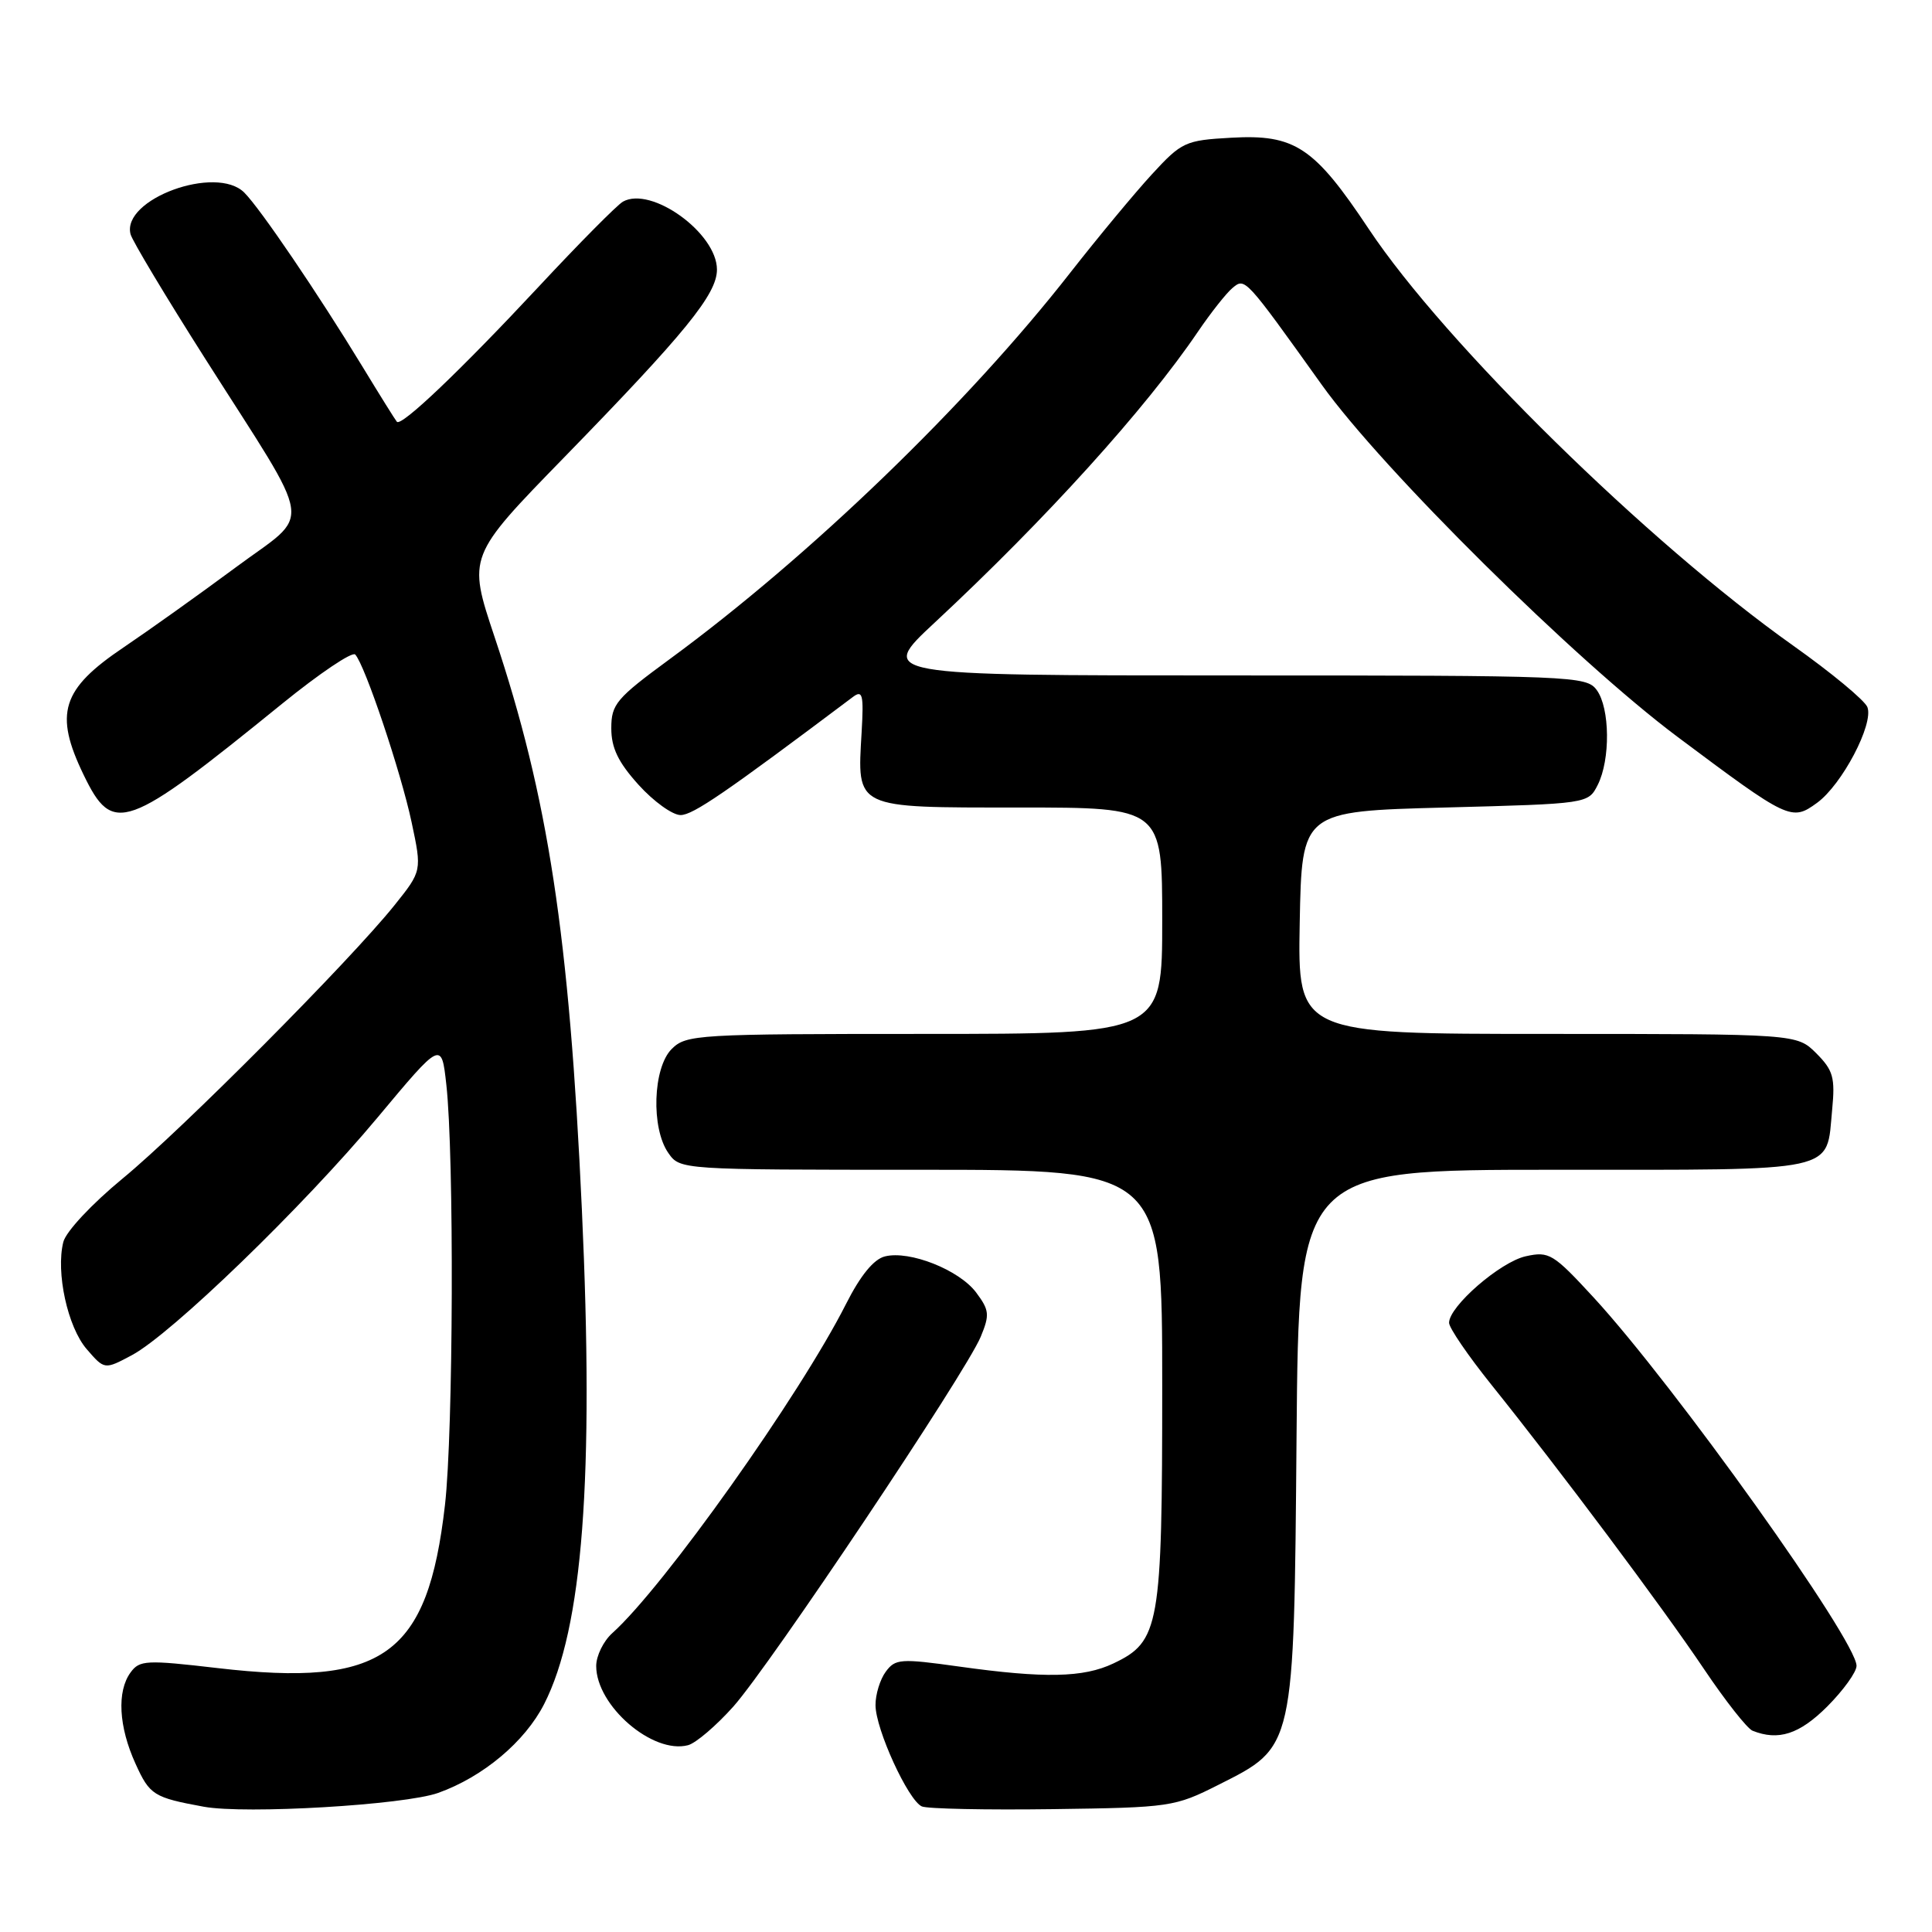 <?xml version="1.0" encoding="UTF-8" standalone="no"?>
<!DOCTYPE svg PUBLIC "-//W3C//DTD SVG 1.1//EN" "http://www.w3.org/Graphics/SVG/1.1/DTD/svg11.dtd" >
<svg xmlns="http://www.w3.org/2000/svg" xmlns:xlink="http://www.w3.org/1999/xlink" version="1.1" viewBox="0 0 256 256">
 <g >
 <path fill="currentColor"
d=" M 58.06 237.57 C 64.00 235.45 69.55 230.80 72.10 225.80 C 77.22 215.77 78.74 195.85 77.10 160.23 C 75.43 123.90 72.64 105.64 65.53 84.39 C 61.97 73.73 61.97 73.73 74.74 60.62 C 90.86 44.07 95.00 38.98 95.00 35.72 C 95.00 30.89 86.30 24.61 82.54 26.72 C 81.78 27.15 76.73 32.24 71.33 38.04 C 61.01 49.10 53.19 56.55 52.59 55.89 C 52.40 55.68 50.32 52.35 47.98 48.50 C 42.16 38.94 34.48 27.62 32.37 25.52 C 28.65 21.79 16.08 26.39 17.30 31.04 C 17.53 31.91 21.99 39.35 27.21 47.56 C 41.88 70.64 41.44 67.60 31.21 75.20 C 26.42 78.75 19.74 83.51 16.38 85.78 C 8.15 91.32 7.14 94.53 11.09 102.69 C 14.97 110.70 16.61 110.11 37.38 93.25 C 42.32 89.24 46.68 86.30 47.07 86.73 C 48.36 88.11 53.14 102.35 54.54 108.95 C 55.91 115.40 55.91 115.40 52.27 119.95 C 46.38 127.30 24.11 149.70 16.25 156.16 C 12.17 159.52 8.74 163.19 8.39 164.57 C 7.38 168.60 8.96 175.84 11.49 178.77 C 13.85 181.50 13.85 181.50 17.47 179.57 C 22.71 176.77 40.15 159.91 50.00 148.11 C 58.50 137.93 58.50 137.93 59.14 143.71 C 60.19 153.13 60.07 189.78 58.96 199.43 C 56.67 219.39 50.82 223.59 28.83 221.03 C 19.38 219.93 18.49 219.97 17.30 221.61 C 15.47 224.11 15.72 228.79 17.96 233.71 C 19.84 237.86 20.36 238.18 27.00 239.40 C 32.53 240.41 53.57 239.17 58.06 237.57 Z  M 161.45 236.50 C 171.57 231.40 171.45 231.95 171.80 190.25 C 172.10 155.00 172.10 155.00 205.93 155.00 C 244.09 155.00 241.96 155.46 242.77 147.04 C 243.18 142.78 242.91 141.82 240.67 139.57 C 238.09 137.00 238.09 137.00 205.02 137.00 C 171.95 137.00 171.95 137.00 172.22 122.25 C 172.50 107.50 172.50 107.50 191.47 107.00 C 210.44 106.50 210.44 106.50 211.71 104.00 C 213.40 100.64 213.33 93.84 211.58 91.44 C 210.21 89.57 208.53 89.50 163.25 89.50 C 116.33 89.50 116.33 89.50 123.85 82.50 C 138.57 68.80 151.80 54.18 158.74 43.94 C 160.44 41.44 162.50 38.83 163.31 38.16 C 164.98 36.77 164.93 36.71 175.15 51.00 C 183.16 62.20 208.74 87.51 222.27 97.63 C 237.03 108.67 237.39 108.84 240.77 106.38 C 244.07 103.98 248.30 95.94 247.44 93.70 C 247.10 92.81 242.66 89.13 237.58 85.53 C 218.37 71.91 191.43 45.47 181.38 30.36 C 174.13 19.46 171.58 17.77 163.13 18.25 C 157.04 18.59 156.58 18.81 152.63 23.10 C 150.36 25.57 145.49 31.44 141.81 36.14 C 128.18 53.59 107.34 73.69 88.75 87.33 C 81.65 92.54 81.00 93.31 81.00 96.50 C 81.00 99.11 81.92 101.01 84.62 104.00 C 86.61 106.20 89.11 108.00 90.18 108.00 C 91.82 108.00 96.13 105.04 112.99 92.37 C 114.30 91.38 114.46 91.99 114.17 97.02 C 113.58 107.24 113.08 107.00 135.04 107.00 C 154.00 107.00 154.00 107.00 154.00 122.00 C 154.00 137.00 154.00 137.00 122.50 137.00 C 92.33 137.00 90.92 137.08 89.00 139.00 C 86.51 141.49 86.25 149.49 88.56 152.78 C 90.11 155.00 90.18 155.00 122.06 155.00 C 154.00 155.00 154.00 155.00 154.00 183.60 C 154.00 215.55 153.66 217.51 147.52 220.42 C 143.56 222.30 138.40 222.41 127.11 220.83 C 119.32 219.74 118.63 219.79 117.36 221.52 C 116.61 222.54 116.00 224.53 116.01 225.94 C 116.02 229.14 120.34 238.56 122.15 239.36 C 122.89 239.68 130.70 239.84 139.50 239.72 C 155.08 239.51 155.66 239.42 161.45 236.50 Z  M 97.17 226.13 C 102.01 220.70 127.98 181.88 129.95 177.13 C 131.16 174.21 131.09 173.60 129.35 171.27 C 127.11 168.27 120.53 165.66 117.26 166.48 C 115.78 166.84 114.01 169.01 112.11 172.77 C 105.99 184.88 87.94 210.30 81.13 216.40 C 79.96 217.45 79.00 219.41 79.00 220.75 C 79.00 226.02 86.48 232.47 91.16 231.25 C 92.20 230.98 94.90 228.67 97.17 226.13 Z  M 242.12 226.12 C 244.25 223.98 246.00 221.56 246.00 220.73 C 246.00 217.36 221.91 183.61 211.19 171.95 C 205.81 166.11 205.27 165.78 202.18 166.46 C 198.80 167.20 192.00 173.10 192.01 175.28 C 192.01 175.95 194.54 179.65 197.63 183.50 C 206.69 194.79 220.24 212.90 225.79 221.16 C 228.62 225.37 231.51 229.04 232.22 229.33 C 235.65 230.70 238.43 229.80 242.12 226.12 Z "/>
</g>
</svg>